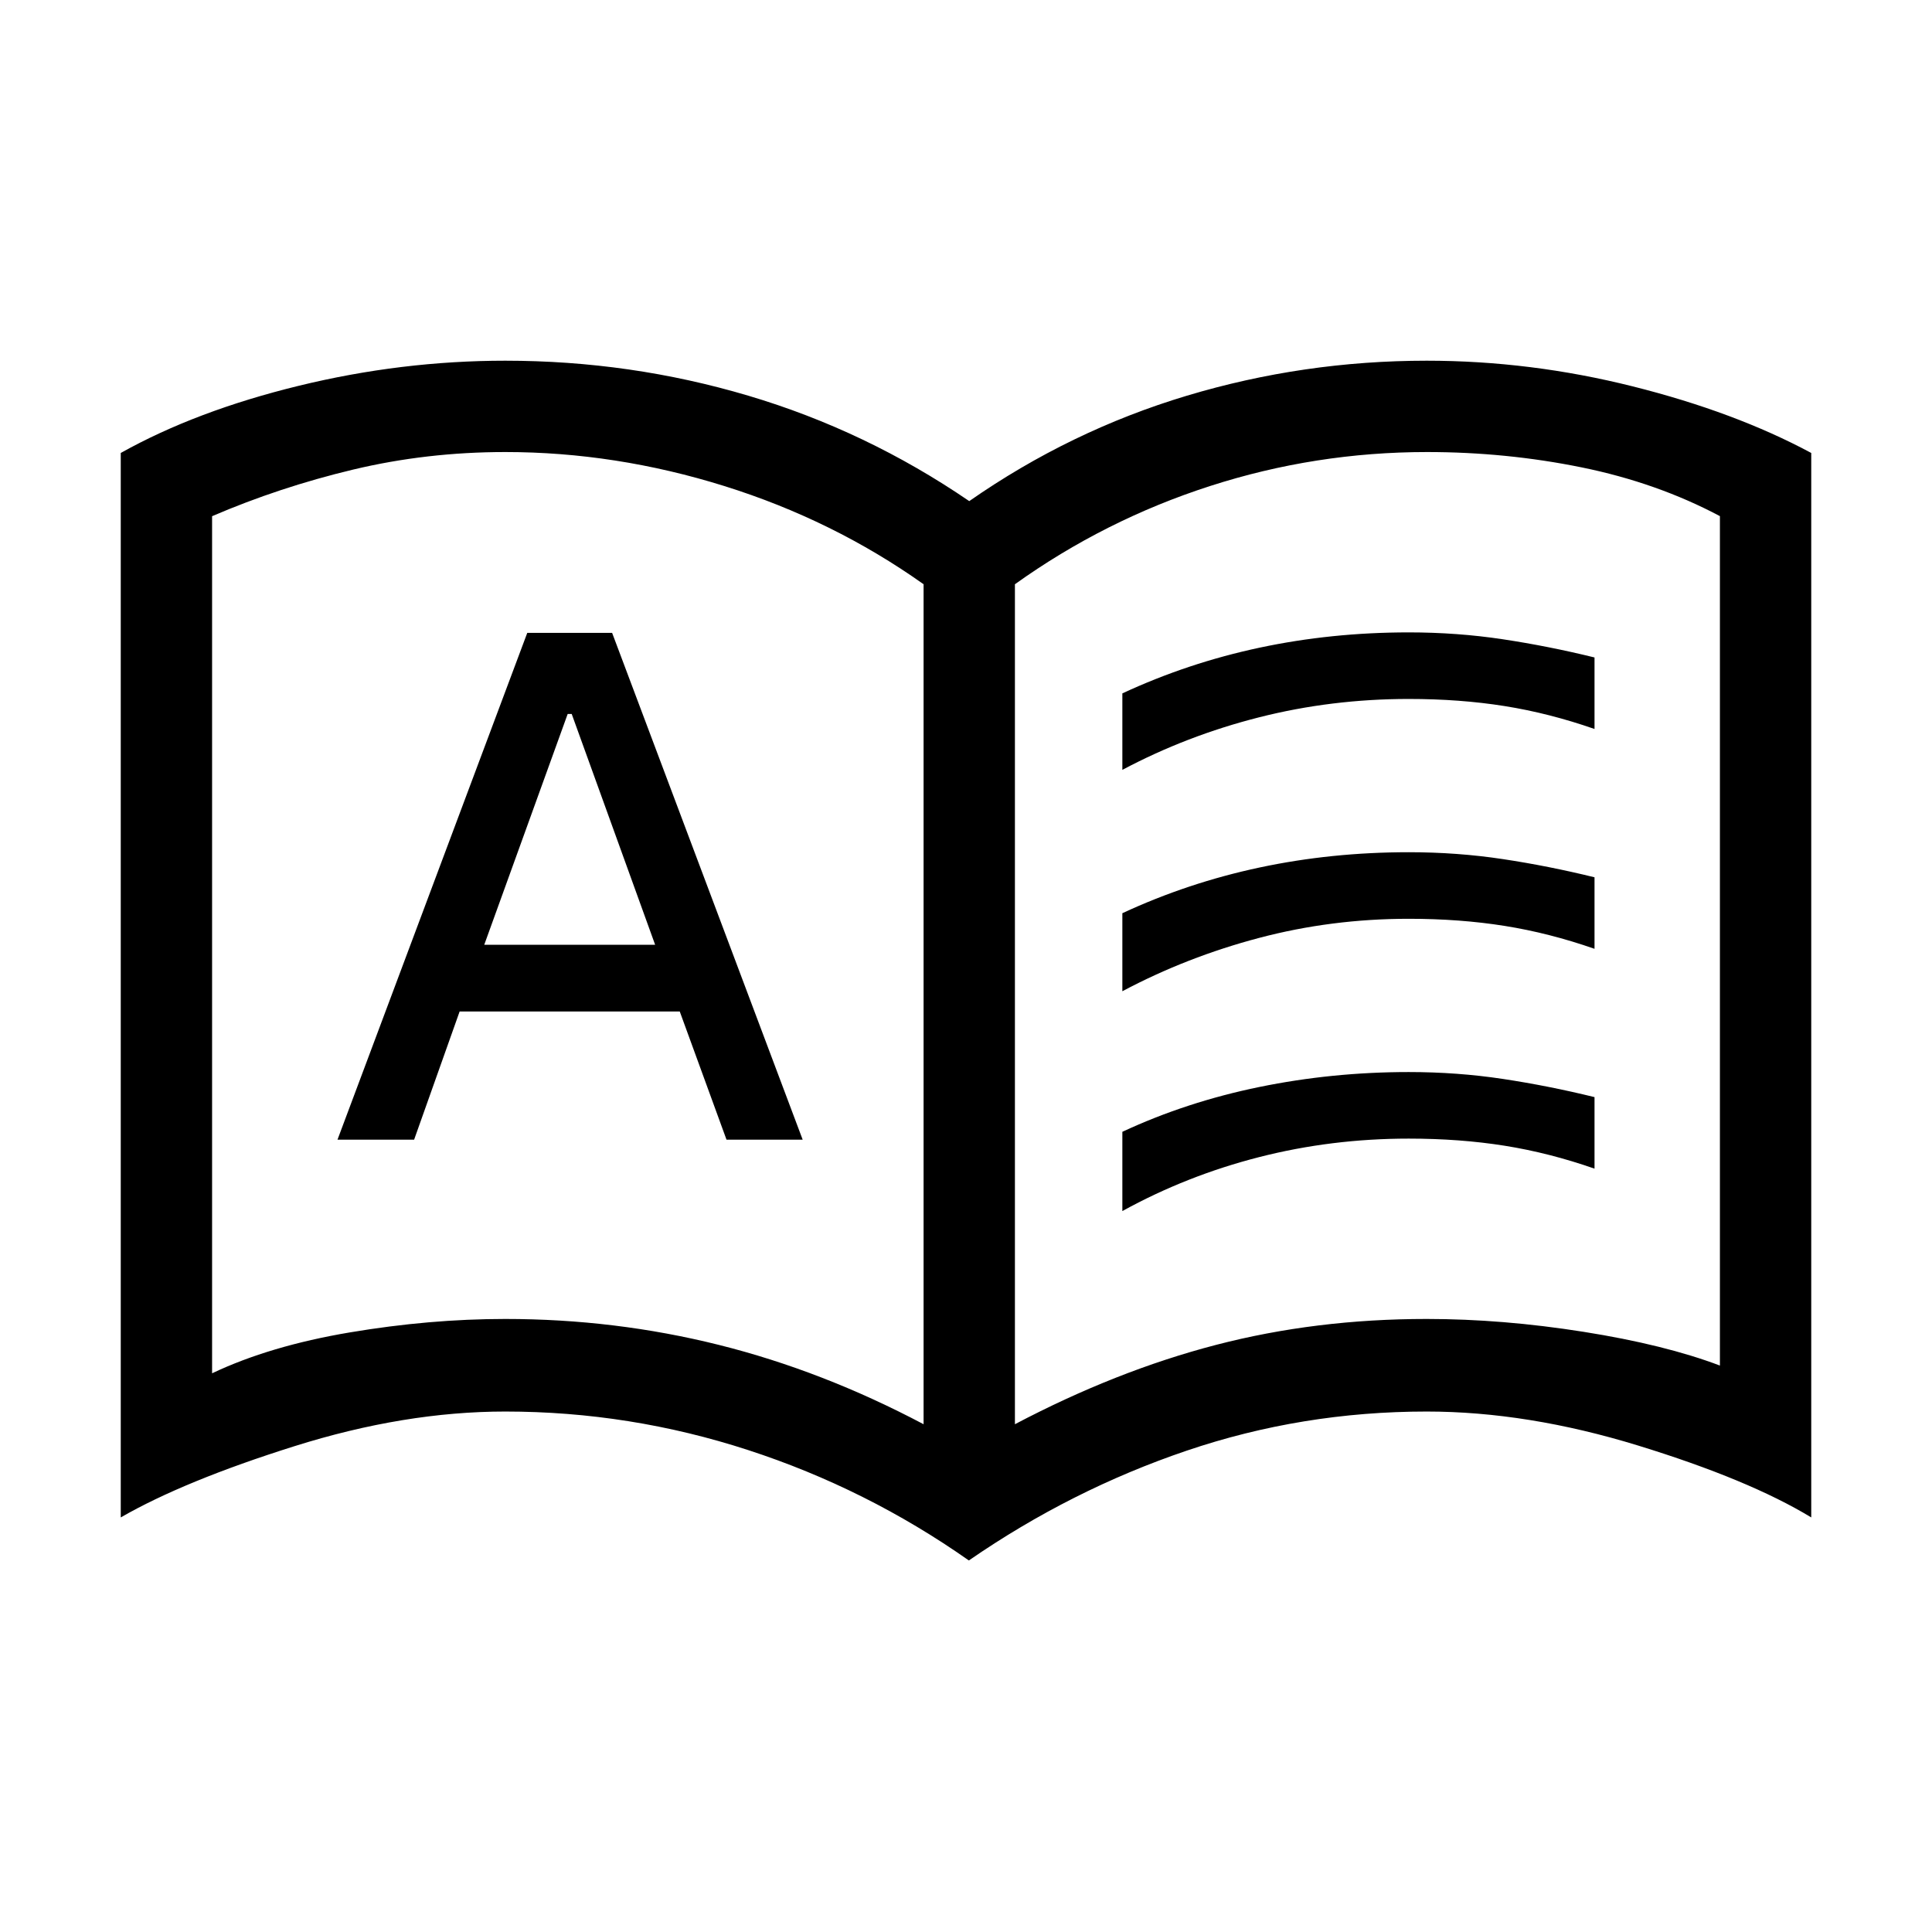 <svg xmlns="http://www.w3.org/2000/svg" width="48" height="48" viewBox="0 -960 960 960"><path d="M167.693-393.693h38.076l22.616-63.692H337.77L361-393.693h37.846l-94.692-251.845H262l-94.307 251.845Zm72.922-96.845 41.462-114.693h2l41.462 114.693h-84.924Zm10.462 185.922q54.531 0 106.112 12.885 51.581 12.885 101.735 39.423v-417.384q-45-31.923-99.041-48.808-54.042-16.884-108.806-16.884-39.154 0-75.654 8.73-36.5 8.731-70.038 23.146v425.892q28.692-13.615 68.384-20.307 39.693-6.693 77.308-6.693Zm253.23 52.308q50.385-26.538 99.923-39.423 49.539-12.885 104.693-12.885 37.615 0 77.923 6.385t67.769 16.769v-422.076q-31.308-16.616-68.745-24.231-37.438-7.615-76.767-7.615-55.453 0-107.817 16.884-52.364 16.885-96.979 48.808v417.384Zm-22.884 67.691q-50.808-35.692-109.654-54.846-58.846-19.154-120.692-19.154-50.077 0-104.807 17.231-54.73 17.23-86.269 35.384v-528.92q37.385-20.923 88.452-33.384 51.068-12.462 102.624-12.462 62.197 0 120.752 17.385 58.556 17.384 109.786 52.384 50.231-35 108.154-52.384 57.923-17.385 119.154-17.385 51.556 0 102.431 12.769 50.876 12.769 88.645 33.077v528.92q-30.923-18.769-85.961-35.692Q759-258.617 708.923-258.617q-61.945 0-119.318 19.462-57.374 19.461-108.182 54.538ZM282.154-493.846Zm275.538-83.616v-37.999q32.615-15.154 68.269-22.731 35.654-7.577 74.039-7.577 24.077 0 46.769 3.423 22.692 3.423 45.538 9.039v35.537q-22.461-7.846-44.653-11.384-22.193-3.539-47.654-3.539-38.385 0-74.346 9.116-35.962 9.115-67.962 26.115Zm0 219.231v-39.384q31.846-14.846 68.077-22.269Q662-427.307 700-427.307q24.077 0 46.769 3.423 22.692 3.423 45.538 9.038v35.538q-22.461-7.846-44.653-11.385-22.193-3.538-47.654-3.538-38.385 0-74.346 9.192-35.962 9.193-67.962 26.808Zm0-109.231v-38.768q32.615-15.154 68.269-22.731 35.654-7.577 74.039-7.577 24.077 0 46.769 3.423 22.692 3.423 45.538 9.038v35.538q-22.461-7.846-44.653-11.384-22.193-3.539-47.654-3.539-38.385 0-74.346 9.5-35.962 9.5-67.962 26.5Z"/></svg>
